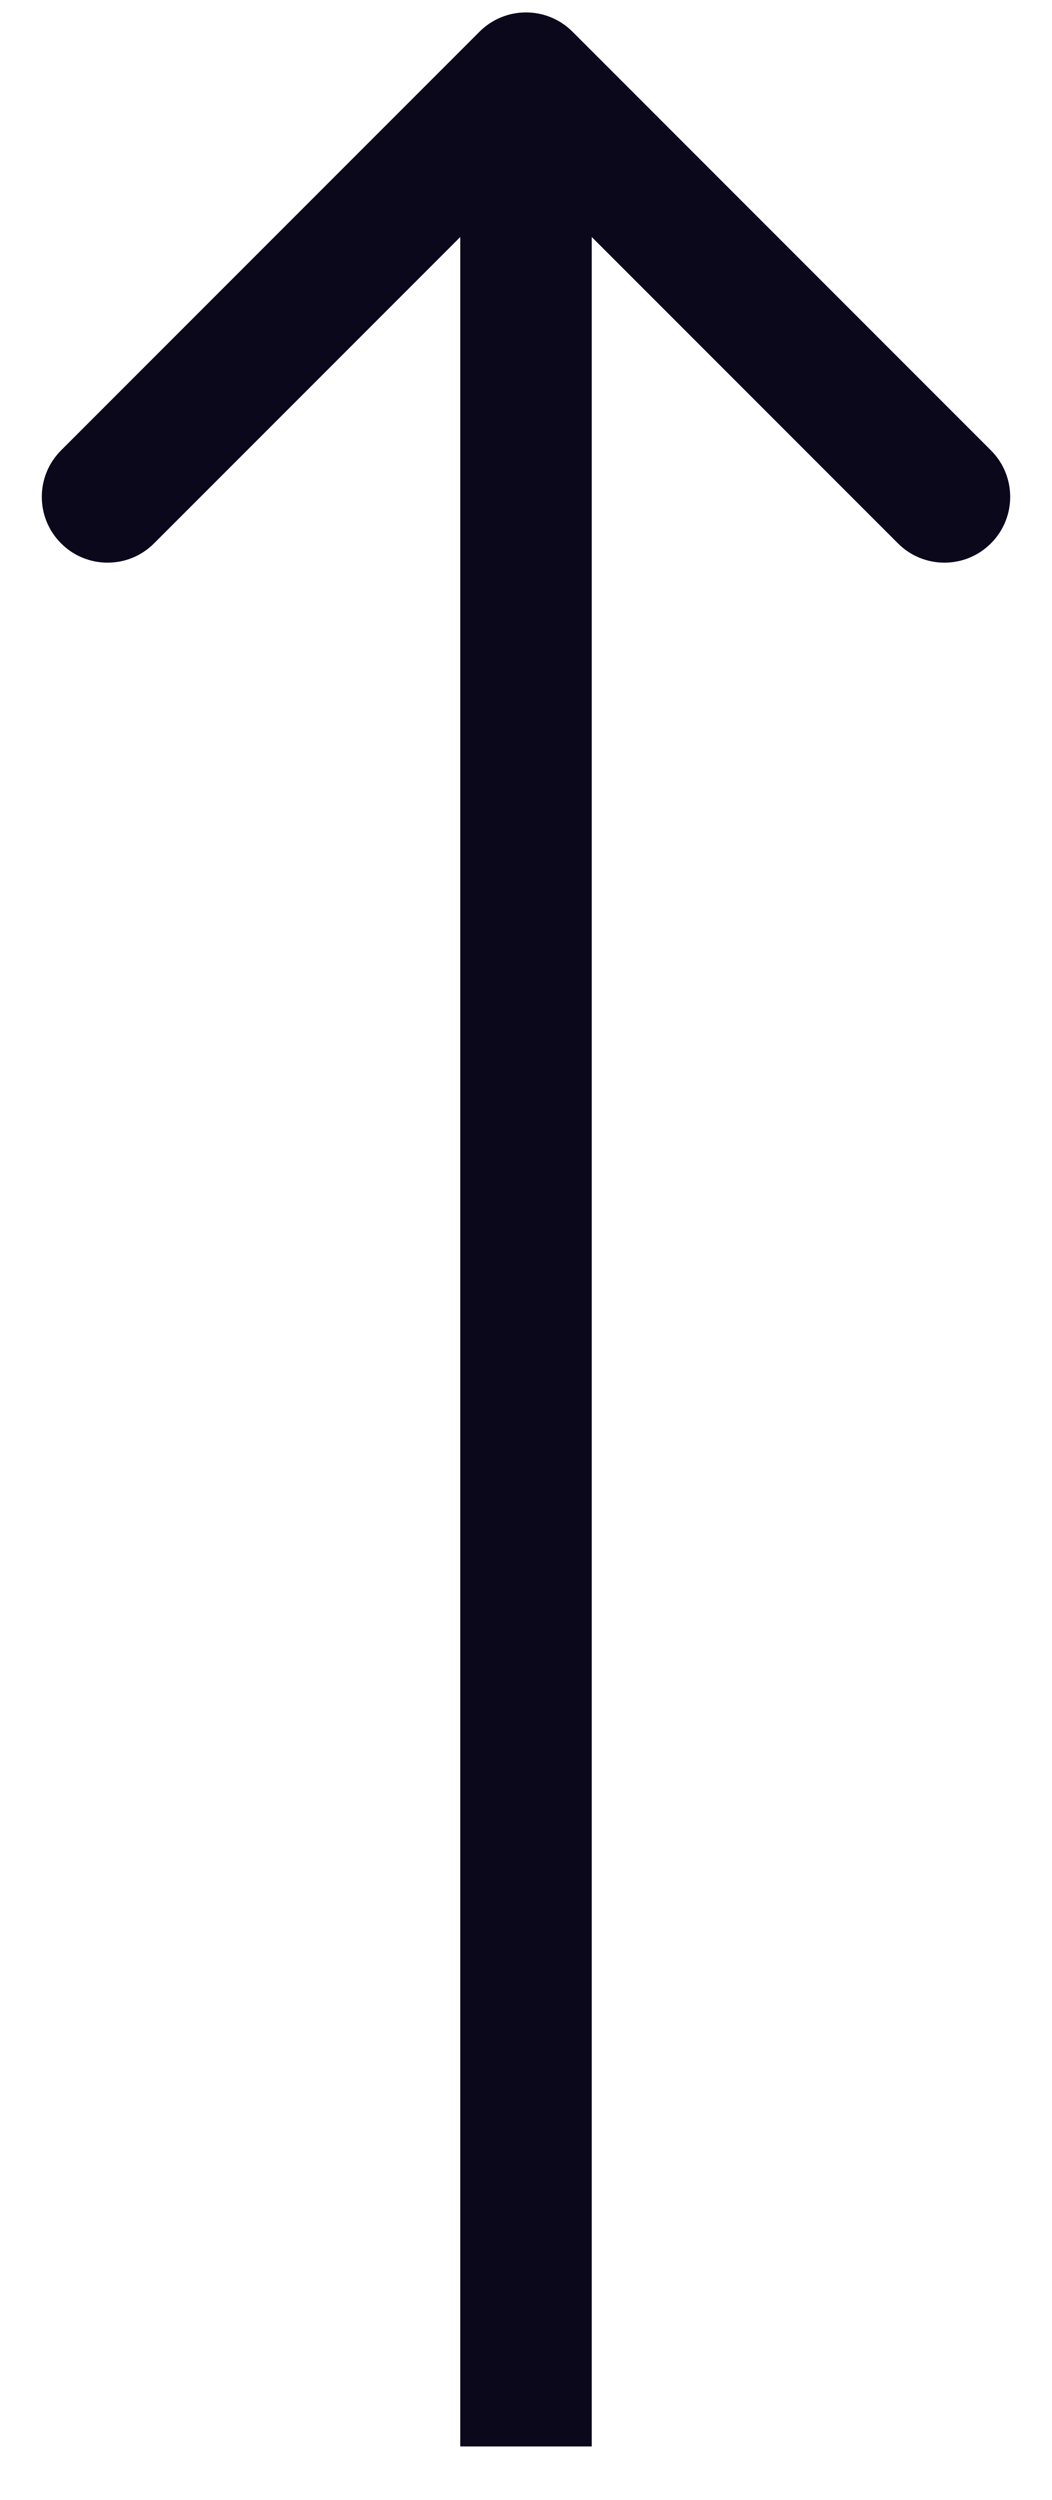 <svg width="16" height="38" viewBox="0 0 16 38" fill="none" xmlns="http://www.w3.org/2000/svg">
<path d="M8.707 0.482C8.317 0.091 7.683 0.091 7.293 0.482L0.929 6.846C0.538 7.236 0.538 7.87 0.929 8.26C1.319 8.651 1.953 8.651 2.343 8.26L8 2.603L13.657 8.26C14.047 8.651 14.681 8.651 15.071 8.26C15.462 7.87 15.462 7.236 15.071 6.846L8.707 0.482ZM8 37.189L9 37.189L9 1.189L8 1.189L7 1.189L7 37.189L8 37.189Z" fill="#0B081C"/>
</svg>
